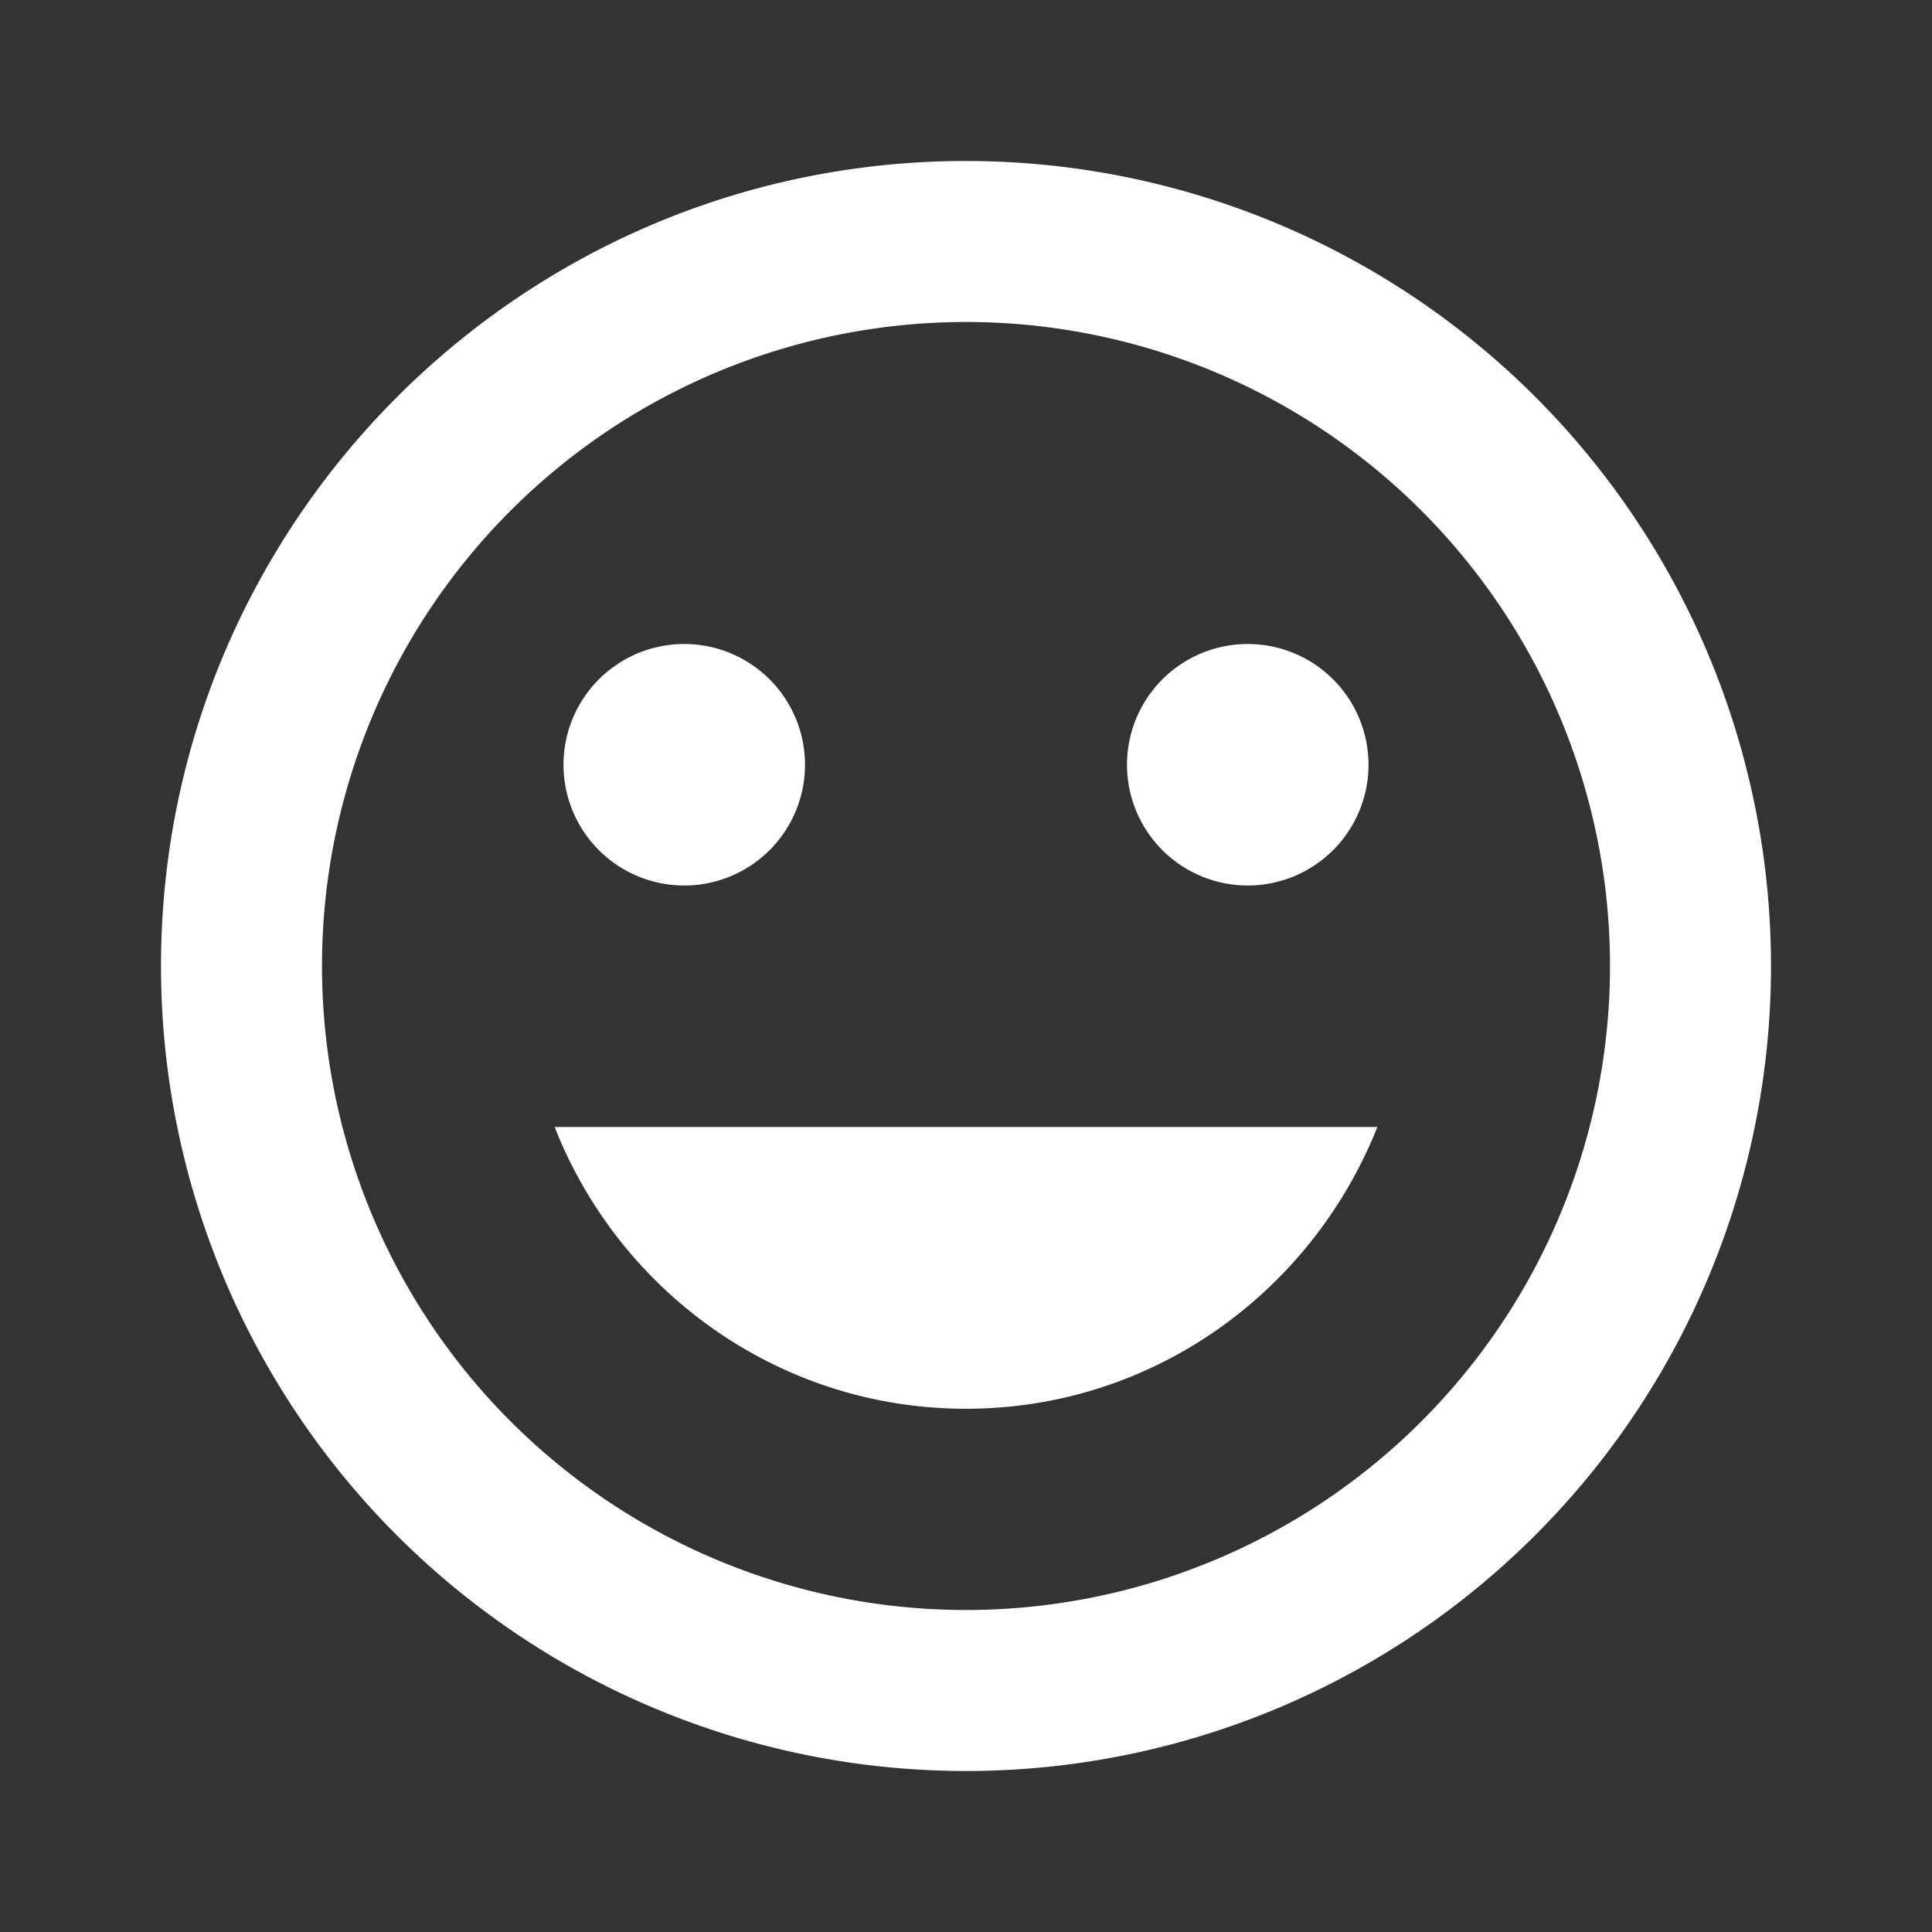 <svg xmlns="http://www.w3.org/2000/svg" width="24" height="24" viewBox="0 0 24 24"><rect x="0" y="0" width="24" height="24" fill="#333333" stroke="none"/><path fill="#fff" d="M12 17.5c2.33 0 4.3-1.46 5.11-3.5H6.89c.8 2.04 2.78 3.5 5.11 3.5M8.5 11A1.5 1.5 0 0 0 10 9.5A1.5 1.5 0 0 0 8.5 8A1.5 1.5 0 0 0 7 9.5A1.5 1.5 0 0 0 8.5 11m7 0A1.5 1.5 0 0 0 17 9.5A1.5 1.5 0 0 0 15.5 8A1.5 1.5 0 0 0 14 9.5a1.5 1.5 0 0 0 1.5 1.5M12 20a8 8 0 0 1-8-8a8 8 0 0 1 8-8a8 8 0 0 1 8 8a8 8 0 0 1-8 8m0-18C6.47 2 2 6.5 2 12a10 10 0 0 0 10 10a10 10 0 0 0 10-10A10 10 0 0 0 12 2"/></svg>